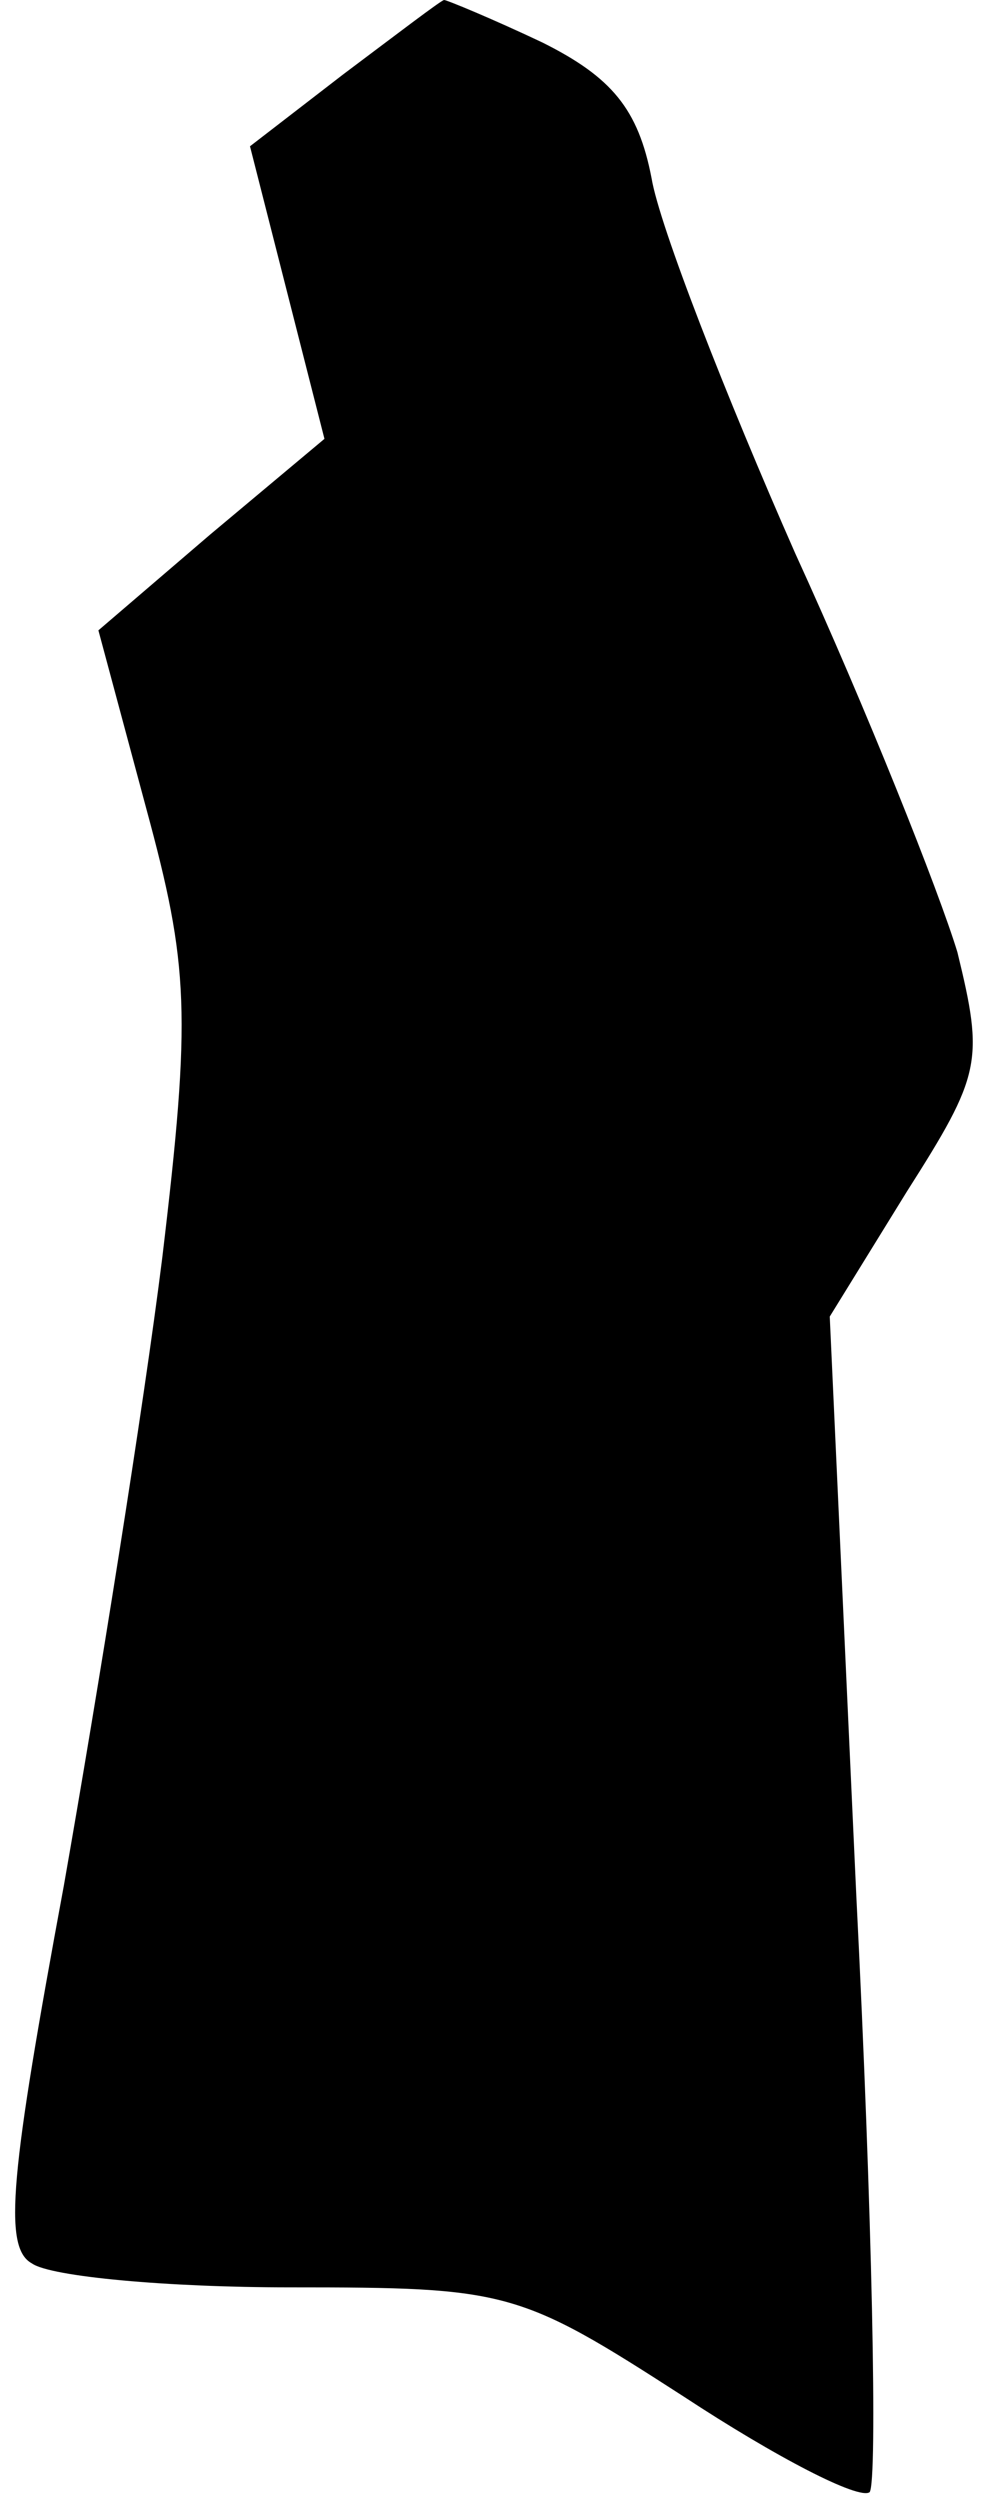 <?xml version="1.0" standalone="no"?>
<!DOCTYPE svg PUBLIC "-//W3C//DTD SVG 20010904//EN"
 "http://www.w3.org/TR/2001/REC-SVG-20010904/DTD/svg10.dtd">
<svg version="1.0" xmlns="http://www.w3.org/2000/svg"
 width="37pt" height="94pt" viewBox="0 0 37 94"
 preserveAspectRatio="xMidYMid meet">
<g transform="translate(0,94) scale(0.1,-0.1)"
fill="#000000" stroke="none">
<path fill="#000000" stroke="none" d="M129 912 l-35 -27 14 -55 14 -55 -43
-36 -42 -36 18 -67 c16 -59 17 -77 6 -169 -7 -56 -24 -162 -37 -236 -20 -108
-23 -136 -12 -142 7 -5 51 -9 97 -9 82 0 86 -1 148 -41 35 -23 66 -39 70 -36
3 4 1 105 -5 224 l-10 218 29 47 c28 44 29 49 19 90 -7 23 -34 91 -61 150 -26
59 -51 123 -54 141 -5 26 -15 38 -41 51 -19 9 -36 16 -37 16 -1 0 -18 -13 -38
-28z"/>
</g>
</svg>

